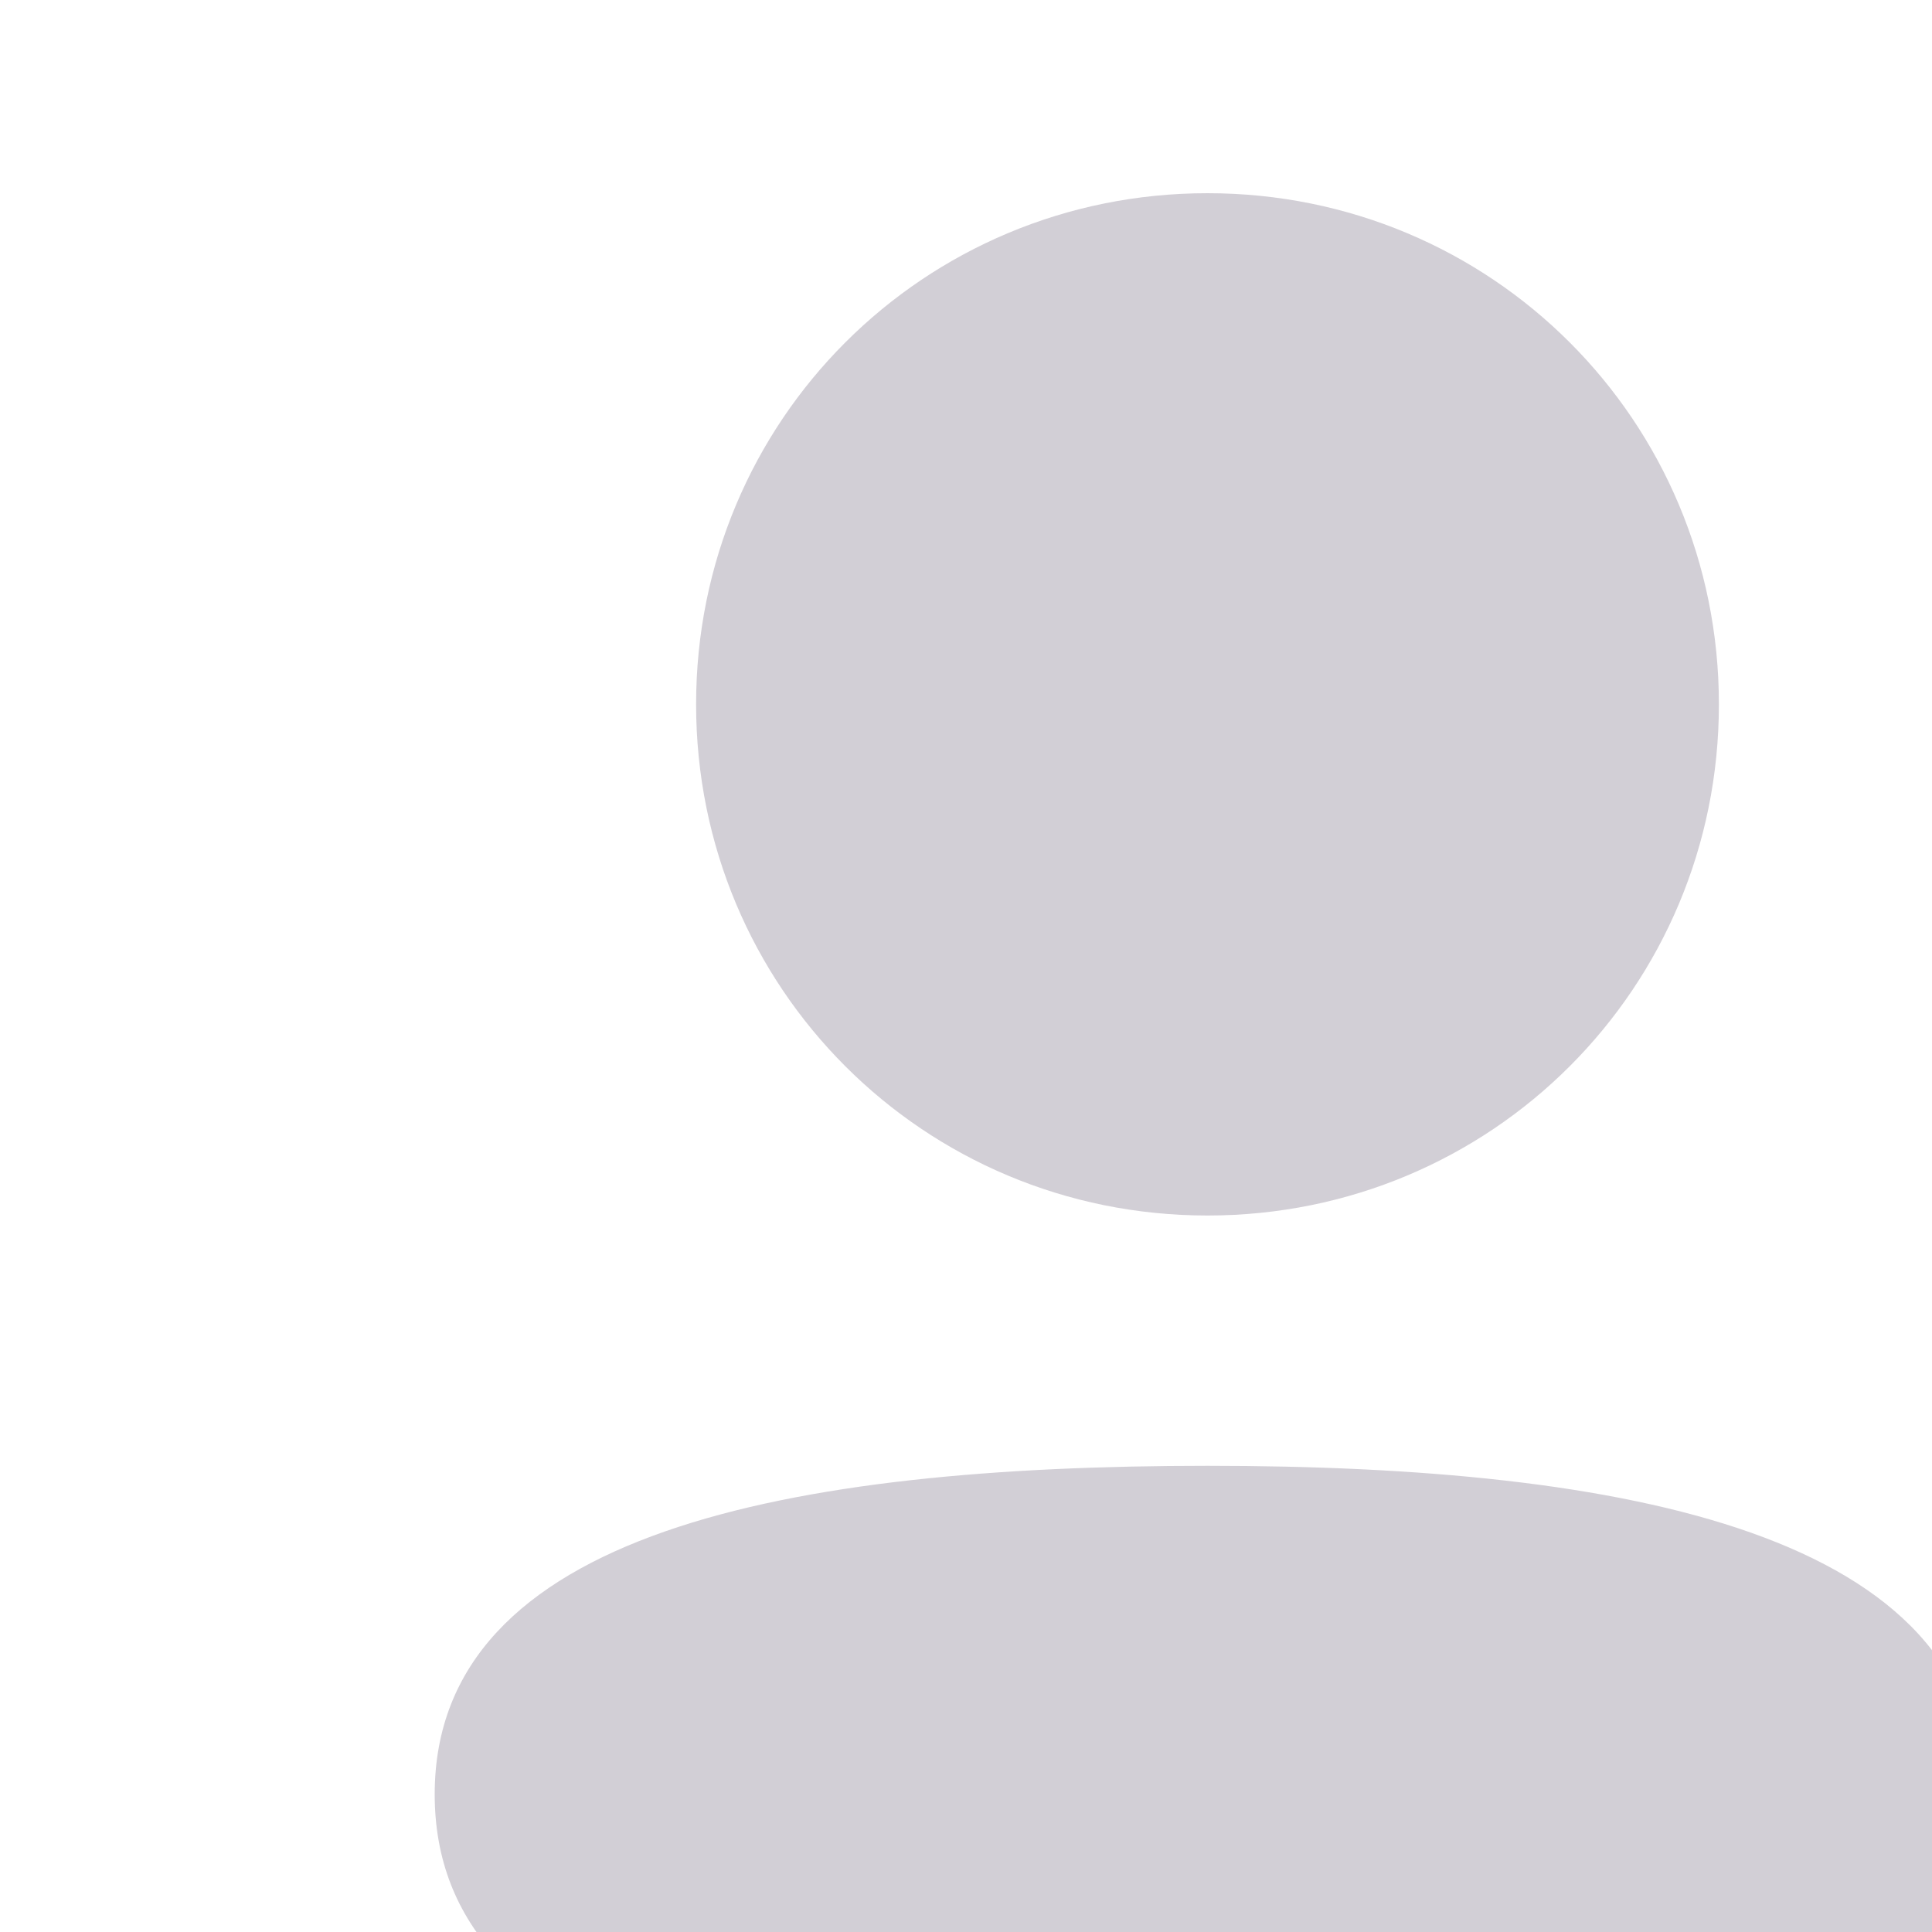 <svg width="20" height="20" viewBox="0 0 20 20" fill="none" xmlns="http://www.w3.org/2000/svg">
<g opacity="0.2">
<path fill-rule="evenodd" clip-rule="evenodd" d="M17.794 7.291C17.794 10.228 15.439 12.583 12.5 12.583C9.562 12.583 7.206 10.228 7.206 7.291C7.206 4.354 9.562 2 12.5 2C15.439 2 17.794 4.354 17.794 7.291ZM12.5 22C8.162 22 4.5 21.295 4.5 18.575C4.5 15.854 8.185 15.174 12.5 15.174C16.839 15.174 20.5 15.879 20.5 18.599C20.5 21.32 16.815 22 12.5 22Z" fill="#200E32"/>
</g>
</svg>
